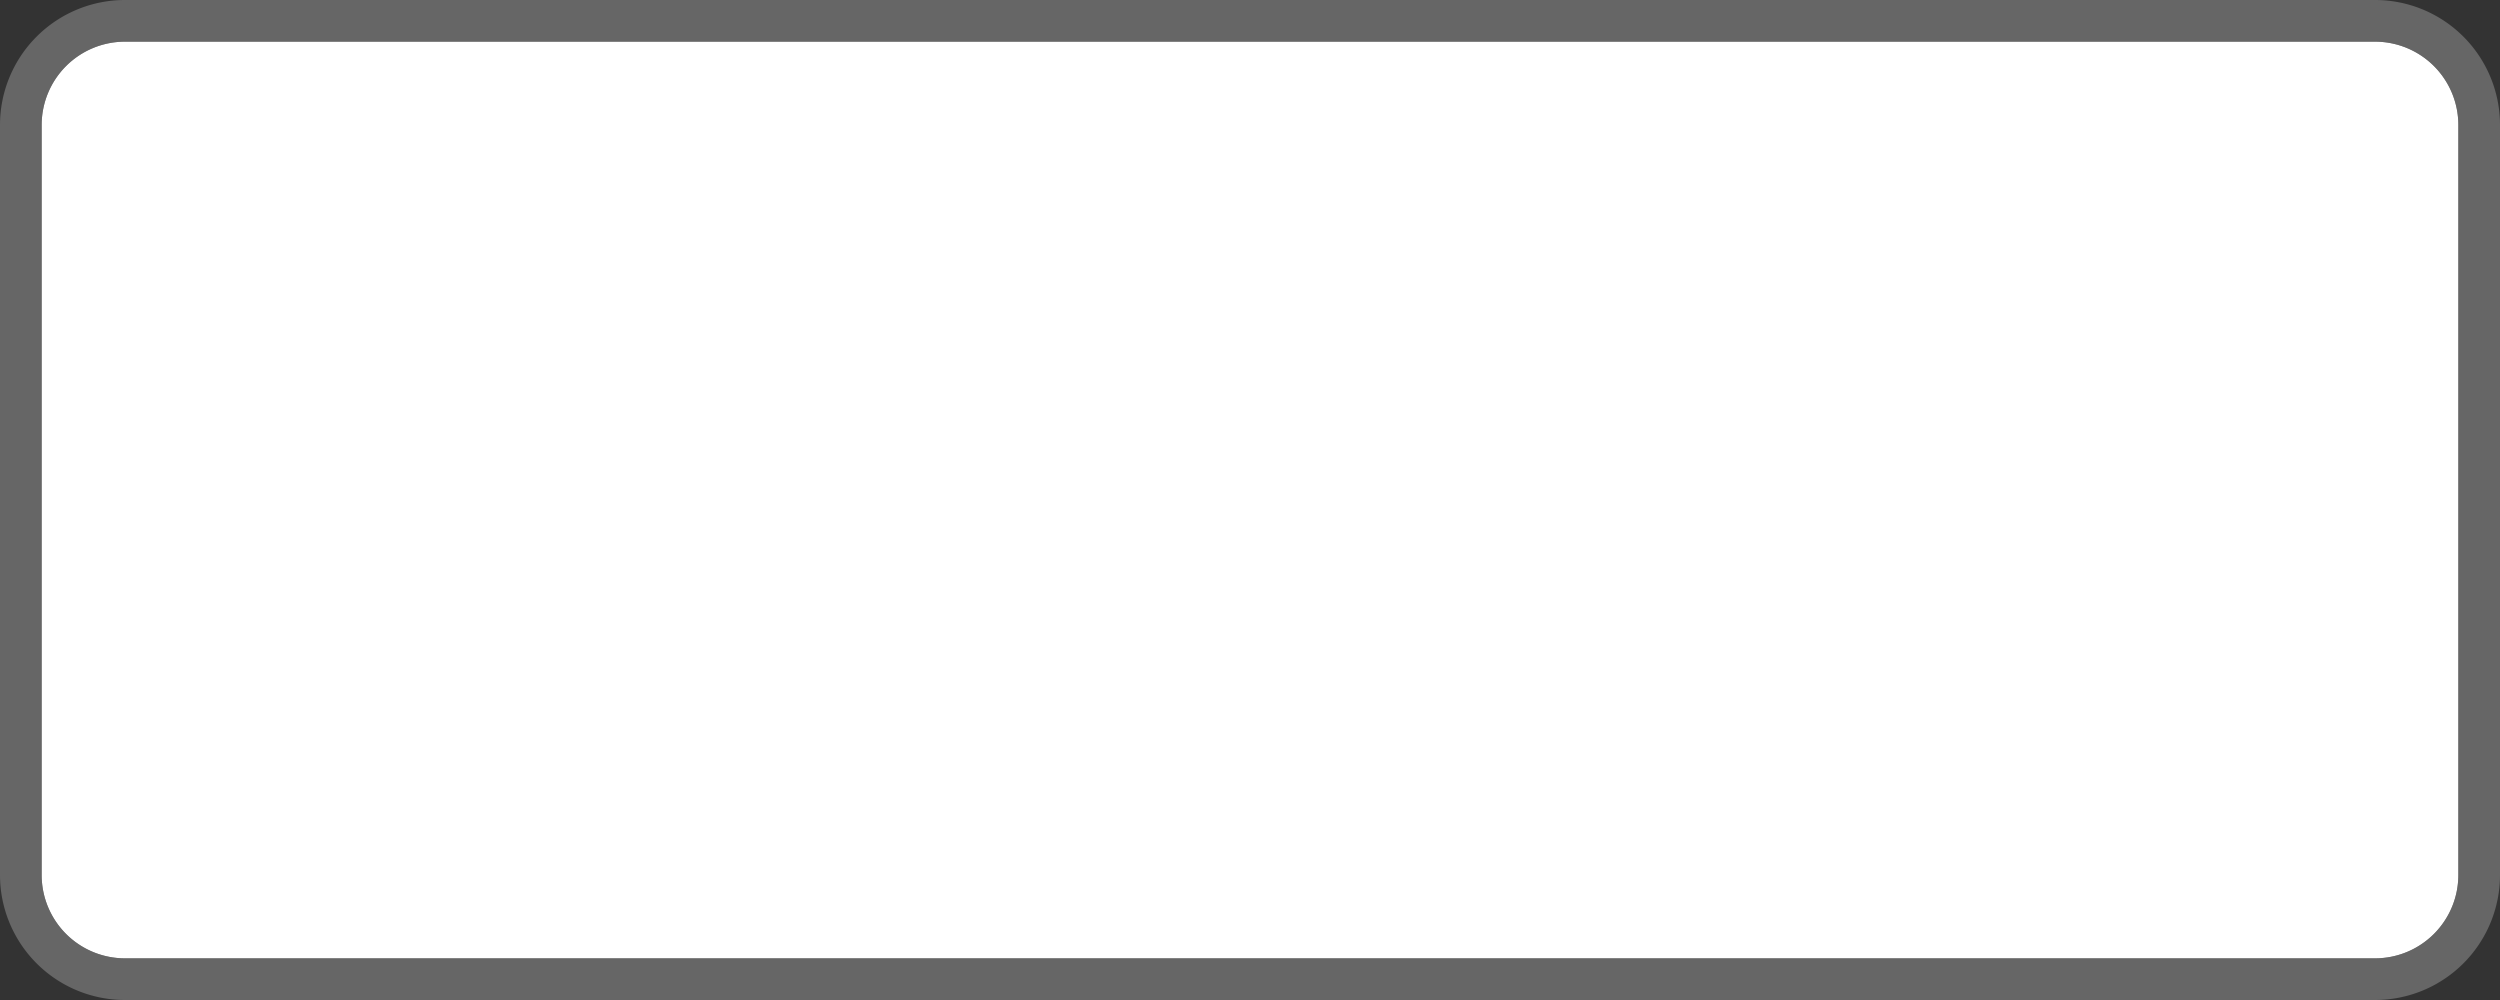 ﻿<?xml version="1.0" encoding="utf-8"?>
<svg version="1.1" xmlns:xlink="http://www.w3.org/1999/xlink" width="60px" height="24px" xmlns="http://www.w3.org/2000/svg">
  <rect width="100%" height="100%" fill="#333333" stroke="none"/>
  <g transform="matrix(1 0 0 1 -826 -2030 )">
    <path d="M 827 2033  A 2 2 0 0 1 829 2031 L 883 2031  A 2 2 0 0 1 885 2033 L 885 2051  A 2 2 0 0 1 883 2053 L 829 2053  A 2 2 0 0 1 827 2051 L 827 2033  Z " fill-rule="nonzero" fill="#ffffff" stroke="none" />
    <path d="M 826.5 2033  A 2.5 2.5 0 0 1 829 2030.5 L 883 2030.5  A 2.5 2.5 0 0 1 885.5 2033 L 885.5 2051  A 2.5 2.5 0 0 1 883 2053.5 L 829 2053.5  A 2.5 2.5 0 0 1 826.5 2051 L 826.5 2033  Z " stroke-width="1" stroke="#999999" fill="none" stroke-opacity="0.498" />
  </g>
</svg>